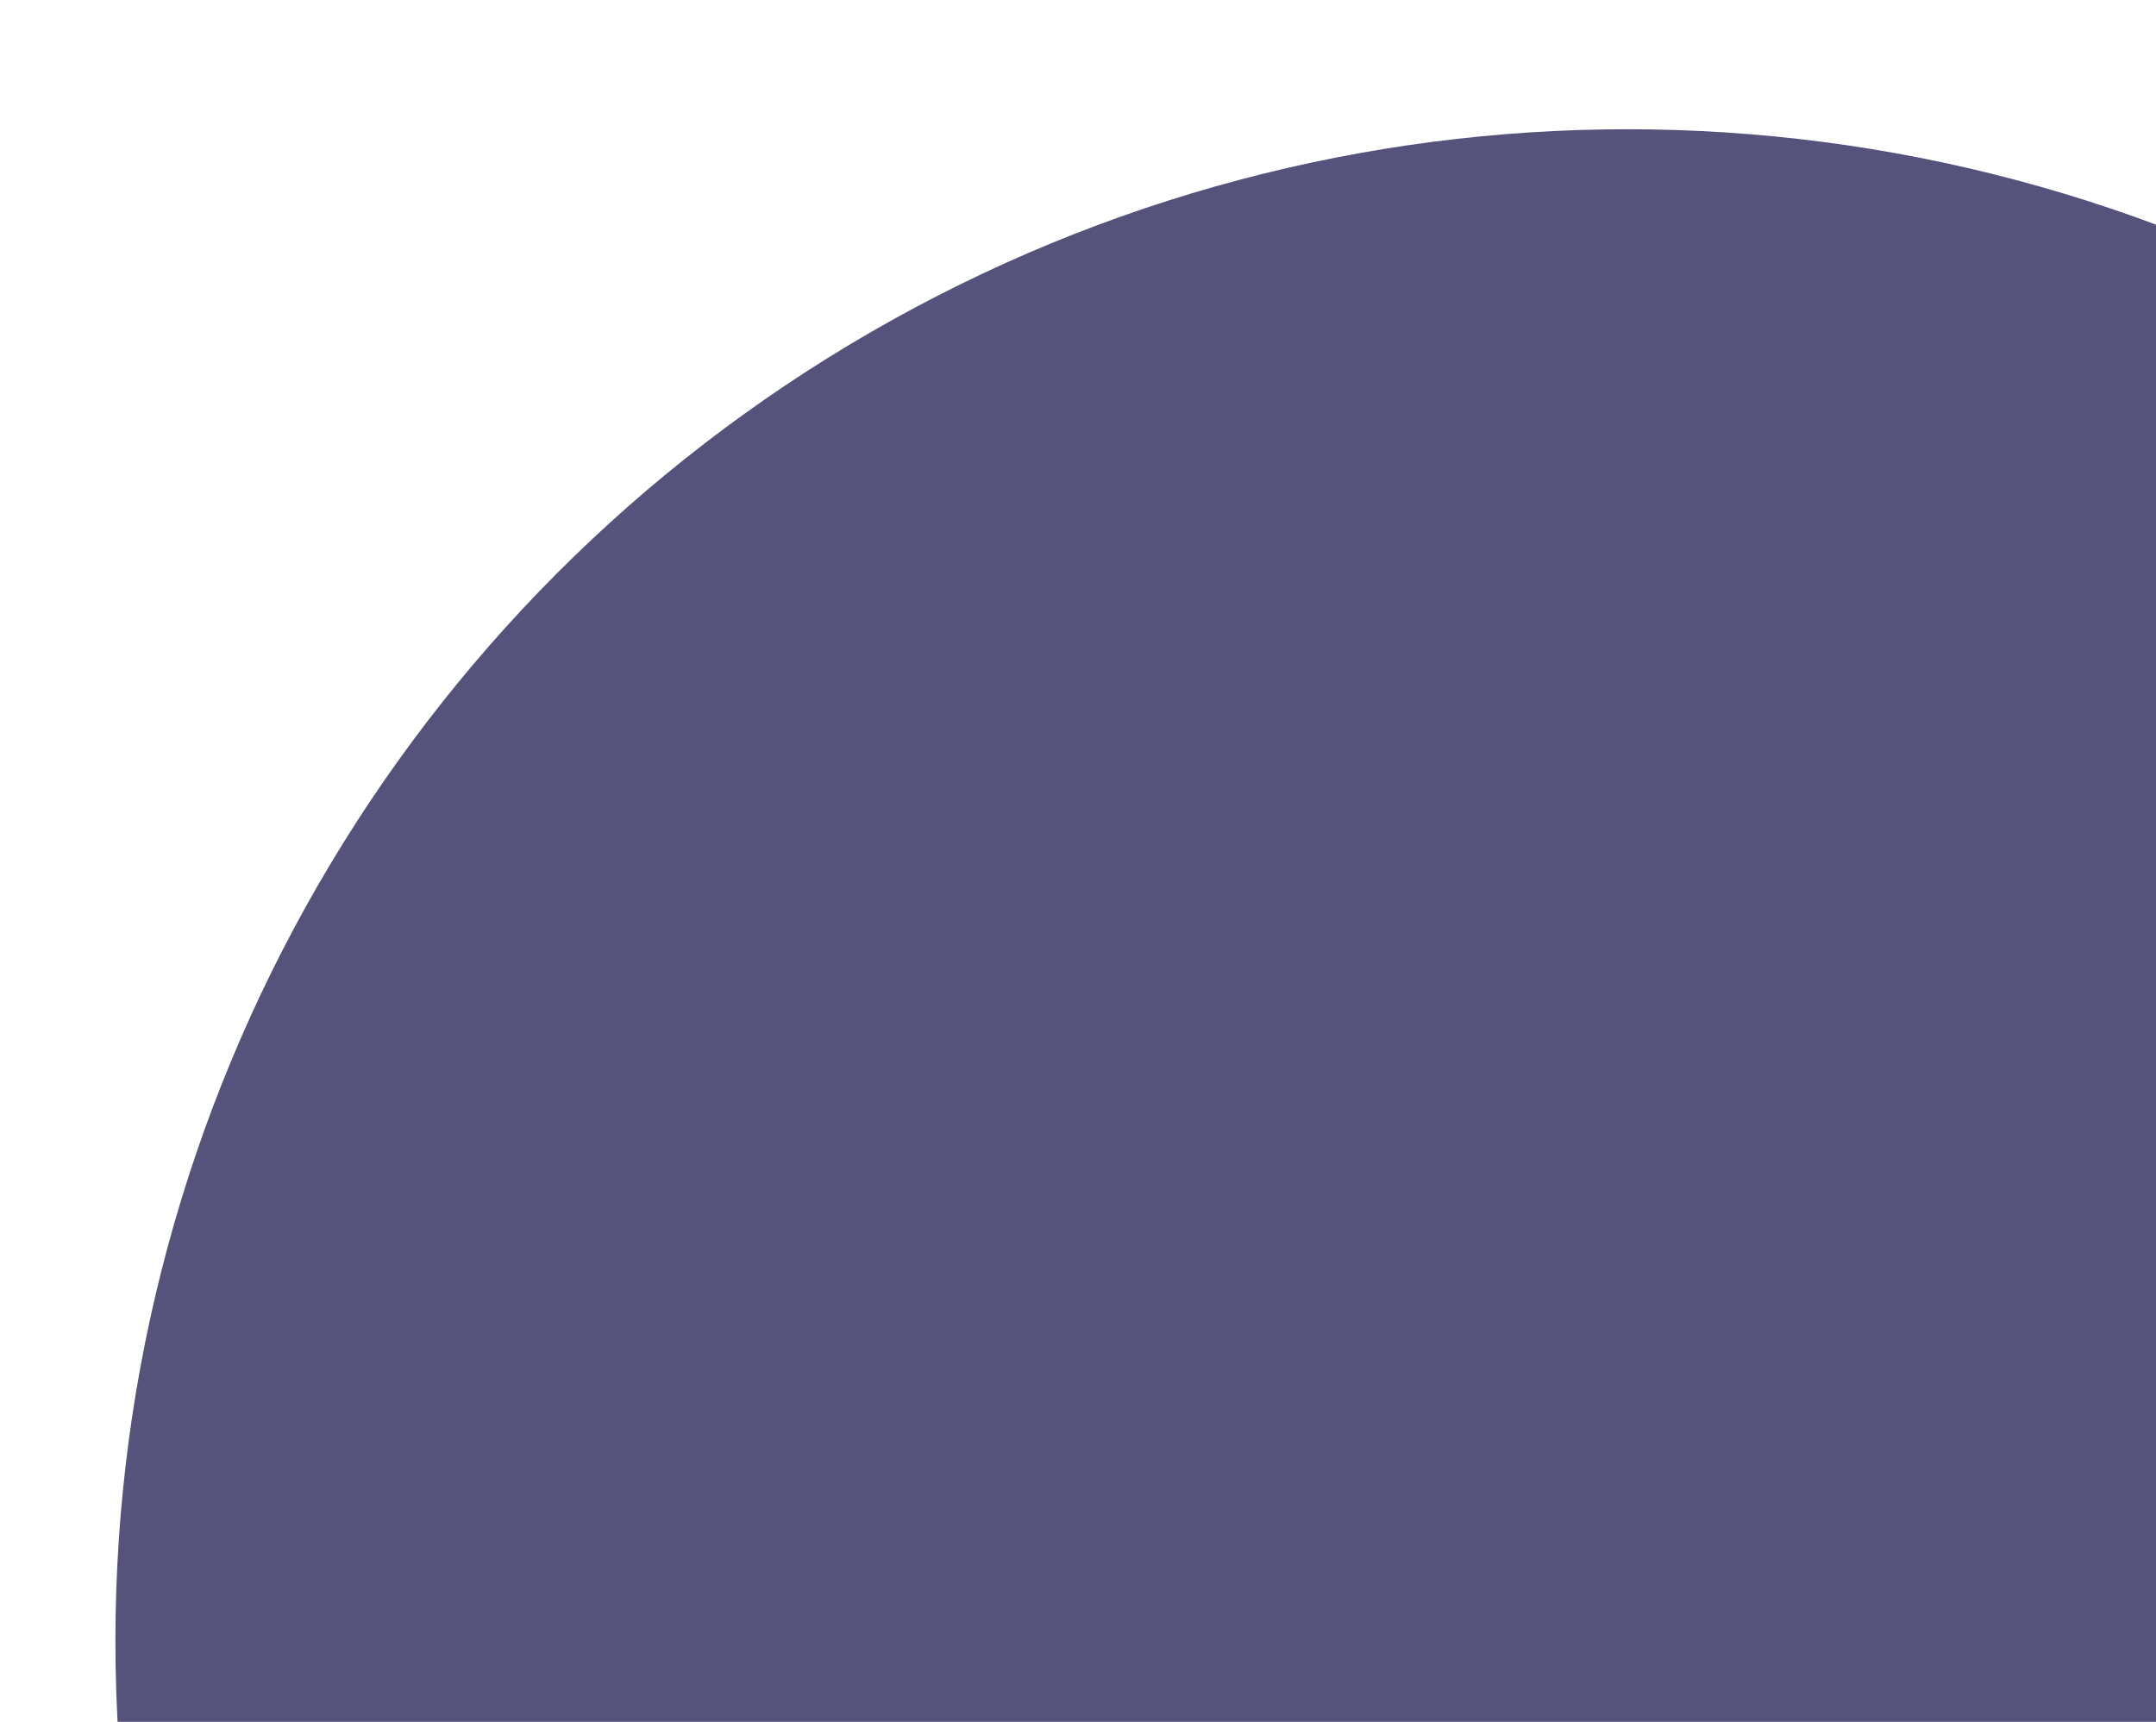 <svg xmlns="http://www.w3.org/2000/svg" xmlns:xlink="http://www.w3.org/1999/xlink" width="467" height="373" viewBox="0 0 467 373">
  <defs>
    <clipPath id="clip-path">
      <rect id="Rectangle_1" data-name="Rectangle 1" width="467" height="373" transform="translate(1453 707)" fill="#fff" stroke="#707070" stroke-width="1"/>
    </clipPath>
  </defs>
  <g id="Shape_Right" data-name="Shape Right" transform="translate(-1453 -707)" clip-path="url(#clip-path)">
    <g id="_5ea946413dd21d9cac5bf541_Angle_Top" data-name="5ea946413dd21d9cac5bf541_Angle Top" transform="translate(1473.545 1243.545)">
      <circle id="Ellipse_1" data-name="Ellipse 1" cx="327.5" cy="327.5" r="327.5" transform="translate(4.455 -508.545)" fill="#55527c"/>
    </g>
  </g>
</svg>
